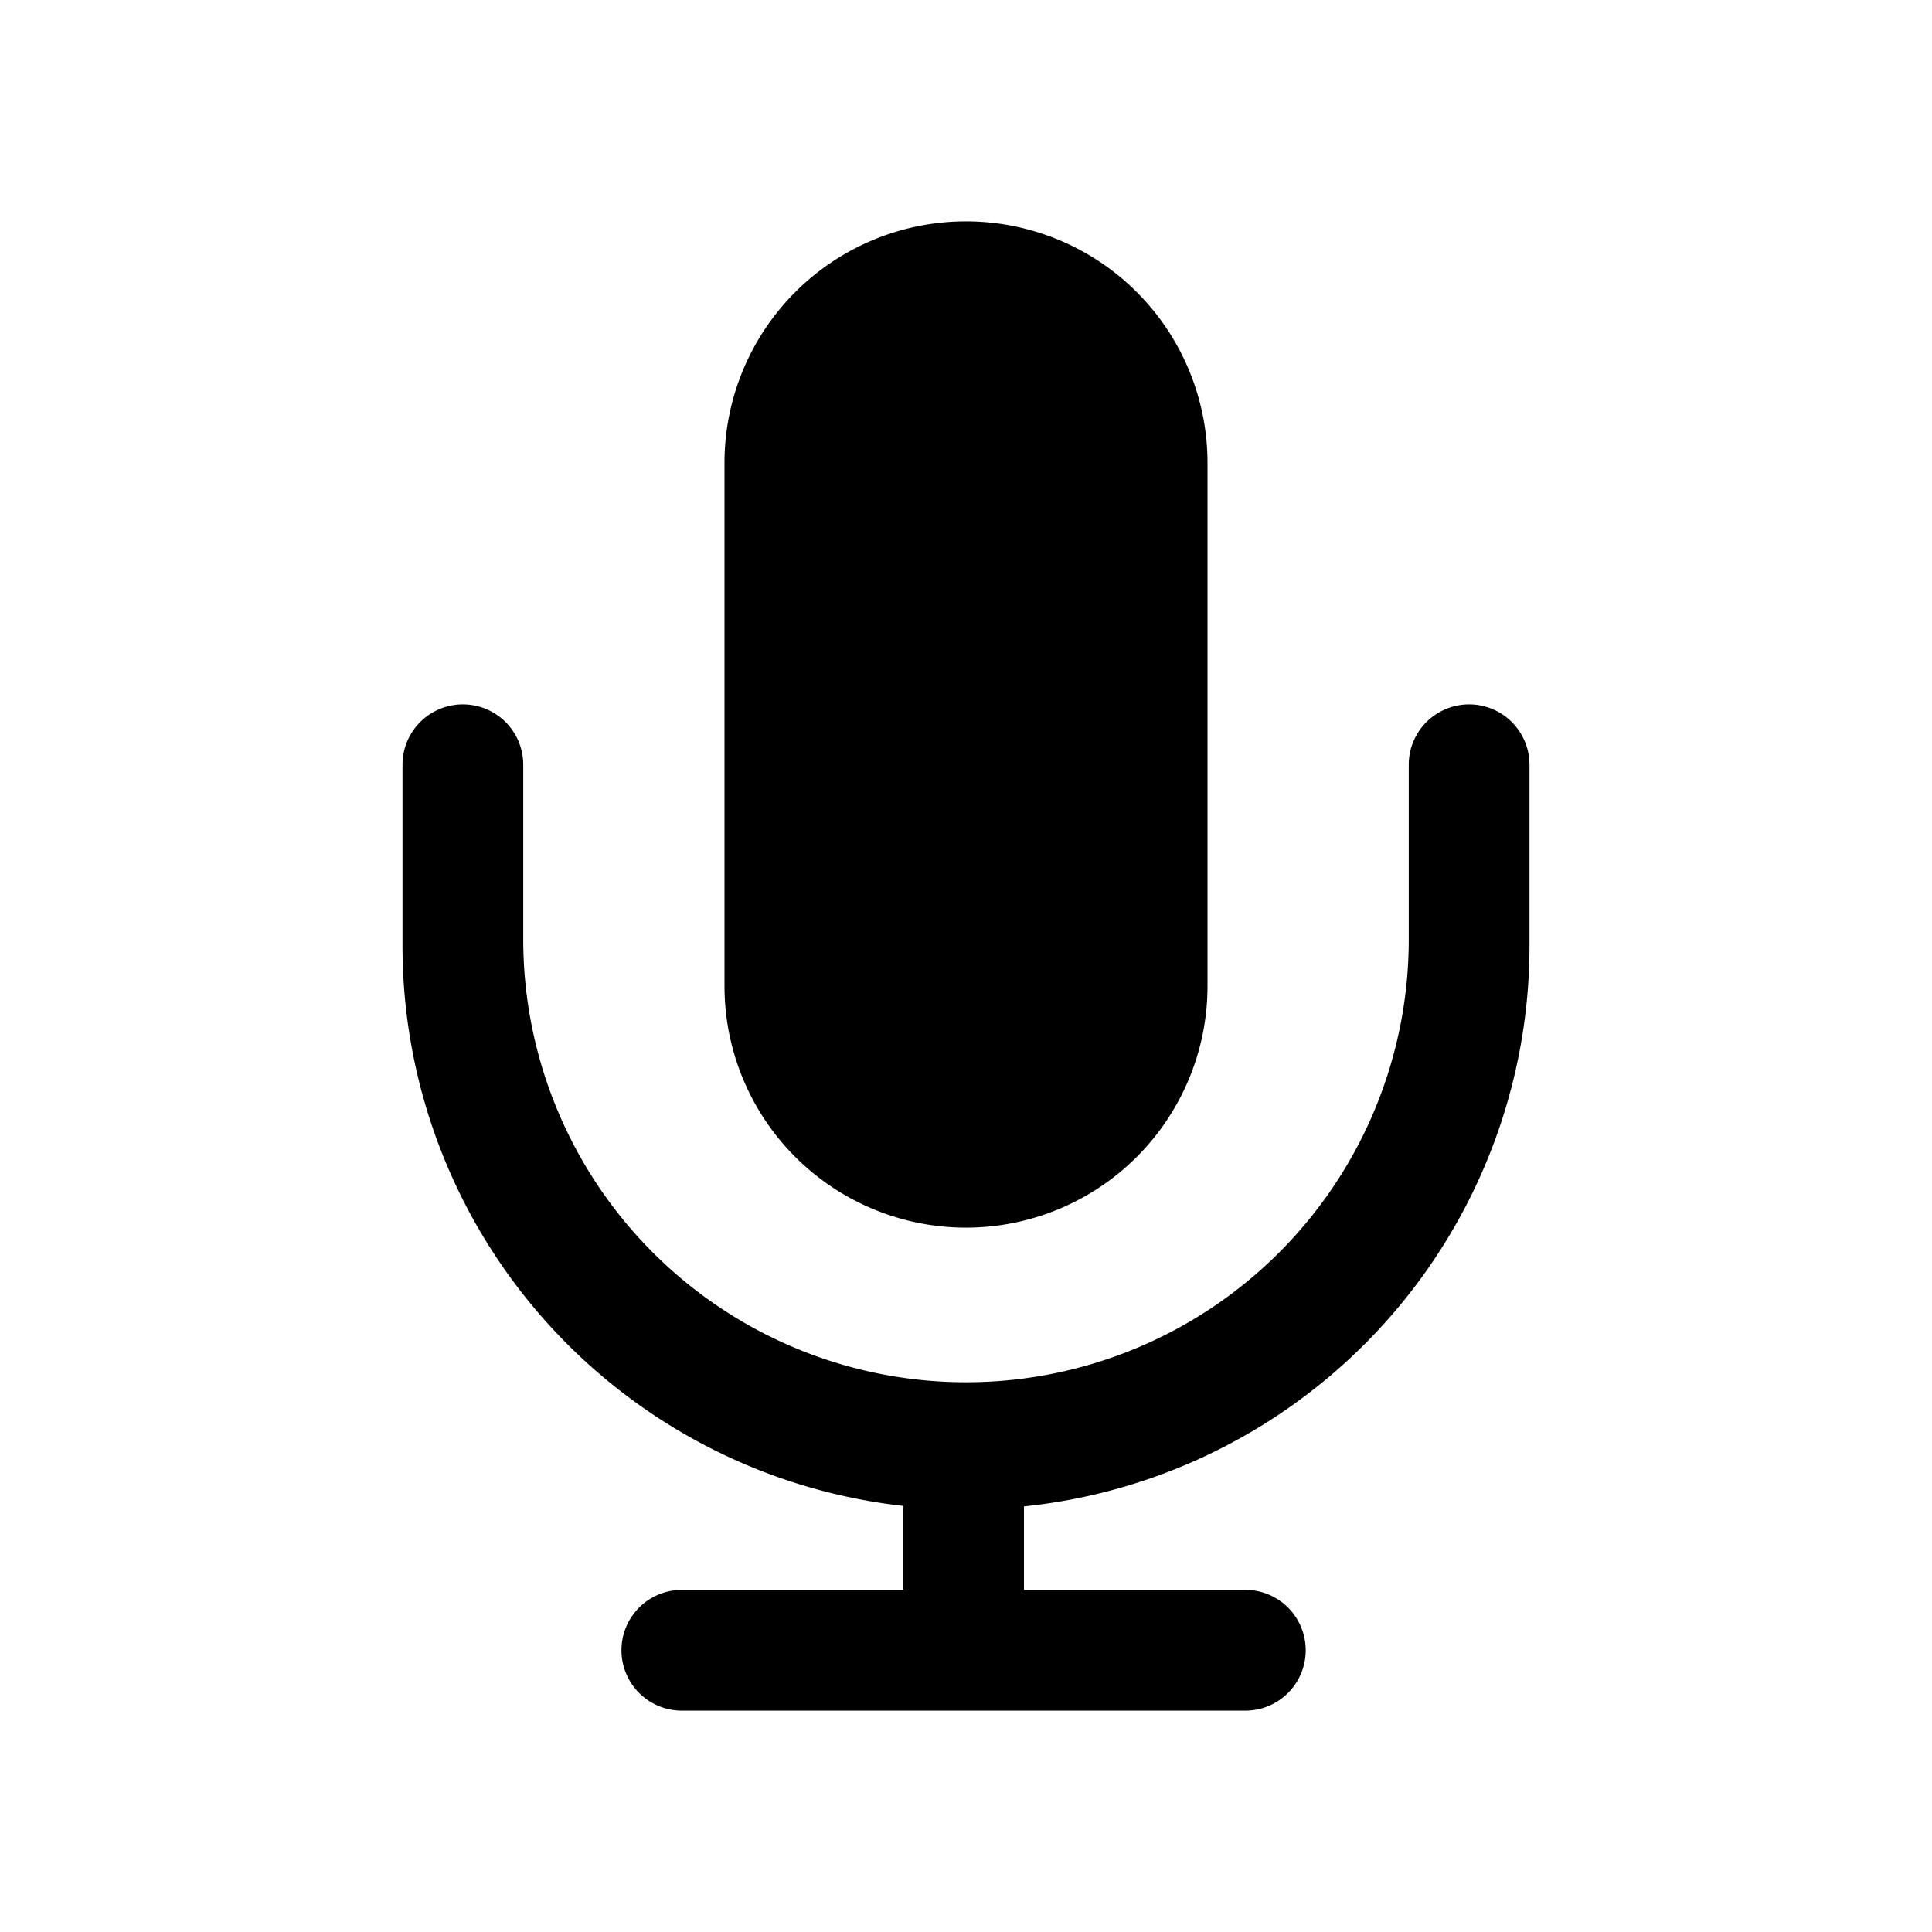 <svg xmlns="http://www.w3.org/2000/svg" viewBox="0 0 24 24" fill="currentColor" aria-hidden="true" data-slot="icon">
  <path fill-rule="evenodd" d="M12 2.75a3 3 0 0 0-3 3v6.5a3 3 0 1 0 6 0v-6.5a3 3 0 0 0-3-3M6.5 9.5a.75.75 0 1 0-1.5 0v2.25a7 7 0 0 0 6.22 6.957v1.043H8.47a.75.75 0 0 0 0 1.5h7a.75.75 0 0 0 0-1.5h-2.75v-1.037A7 7 0 0 0 19 11.75V9.5a.75.75 0 0 0-1.5 0v2.171a5.5 5.5 0 0 1-11 0z" clip-rule="evenodd"/>
</svg>
